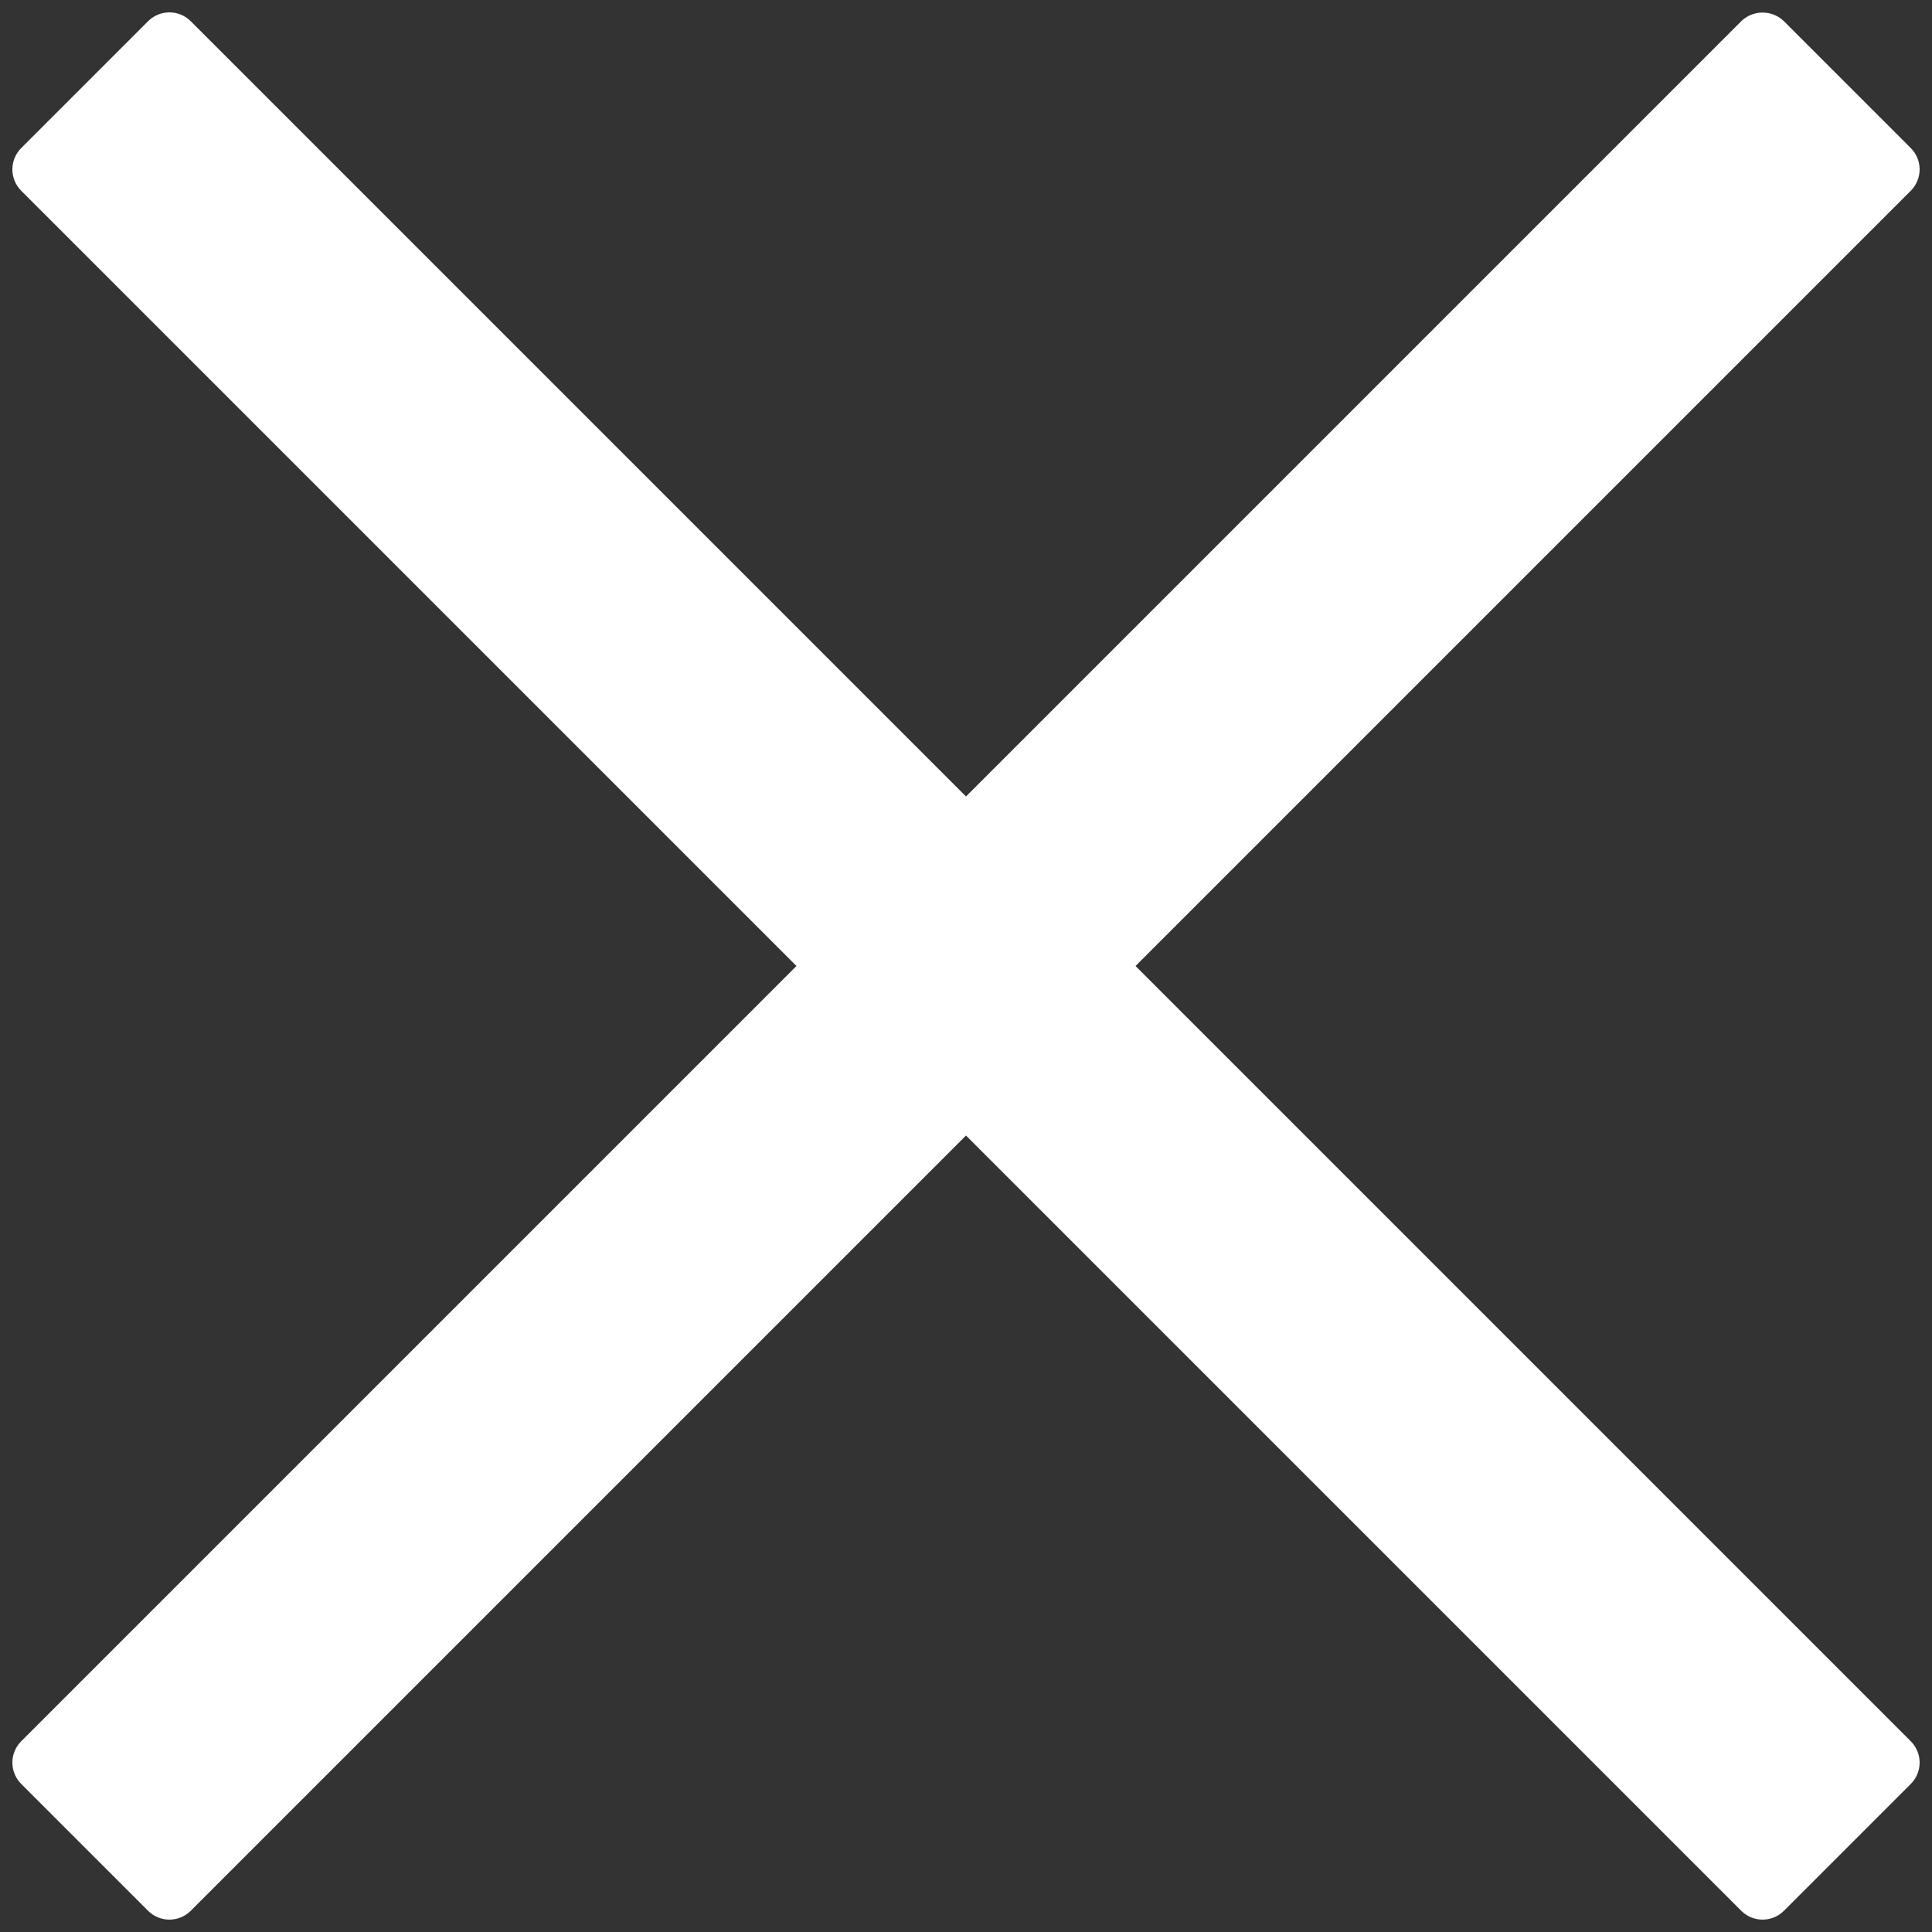 <?xml version="1.0" encoding="utf-8"?>
<!-- Generator: Adobe Illustrator 25.4.0, SVG Export Plug-In . SVG Version: 6.00 Build 0)  -->
<svg version="1.1" xmlns="http://www.w3.org/2000/svg" xmlns:xlink="http://www.w3.org/1999/xlink" x="0px" y="0px"
	 viewBox="0 0 8 8" style="enable-background:new 0 0 8 8;" xml:space="preserve">
<rect x="0" y="0" width="8" height="8" fill="#333333" stroke="none"/>
<style type="text/css">
	.st0{fill:#005EA3;}
	.st1{fill:none;stroke:#000000;stroke-miterlimit:10;}
	.st2{fill-rule:evenodd;clip-rule:evenodd;fill:#0D6F08;}
	.st3{fill:#FFFFFF;}
	.st4{fill:#0072C6;}
	.st5{fill-rule:evenodd;clip-rule:evenodd;fill:#AD6503;}
	.st6{fill-rule:evenodd;clip-rule:evenodd;fill:#D53D3D;}
	.st7{fill-rule:evenodd;clip-rule:evenodd;fill:#5C5C5C;}
	.st8{fill:#D53D3D;}
	.st9{fill:#AD6503;}
	.st10{fill:#FFFFFF;stroke:#C4C4C4;stroke-miterlimit:10;}
	.st11{fill:none;}
	.st12{fill:none;stroke:#D3D3D3;}
	.st13{fill:none;stroke:#C4C4C4;stroke-width:0.9;stroke-miterlimit:10;}
	.st14{fill:#D3D3D3;}
	.st15{opacity:0.6;fill:#D3D3D3;}
	.st16{fill:none;stroke:#C4C4C4;stroke-miterlimit:10;}
	.st17{fill:#C4C4C4;}
</style>
<g >
</g>
<g >
	<path class="st3" d="M7.21,0.088L4,3.298l-3.21-3.21c-0.049-0.049-0.128-0.049-0.177,0L0.088,0.613
		c-0.049,0.049-0.049,0.128,0,0.177L3.298,4l-3.21,3.21c-0.049,0.049-0.049,0.128,0,0.177l0.525,0.525
		c0.049,0.049,0.128,0.049,0.177,0L4,4.702l3.21,3.21c0.049,0.049,0.128,0.049,0.177,0l0.525-0.525
		c0.049-0.049,0.049-0.128,0-0.177L4.702,4l3.21-3.21c0.049-0.049,0.049-0.128,0-0.177L7.387,0.088
		C7.338,0.04,7.259,0.04,7.21,0.088z"/>
</g>
<g >
</g>
<g >
</g>
</svg>
